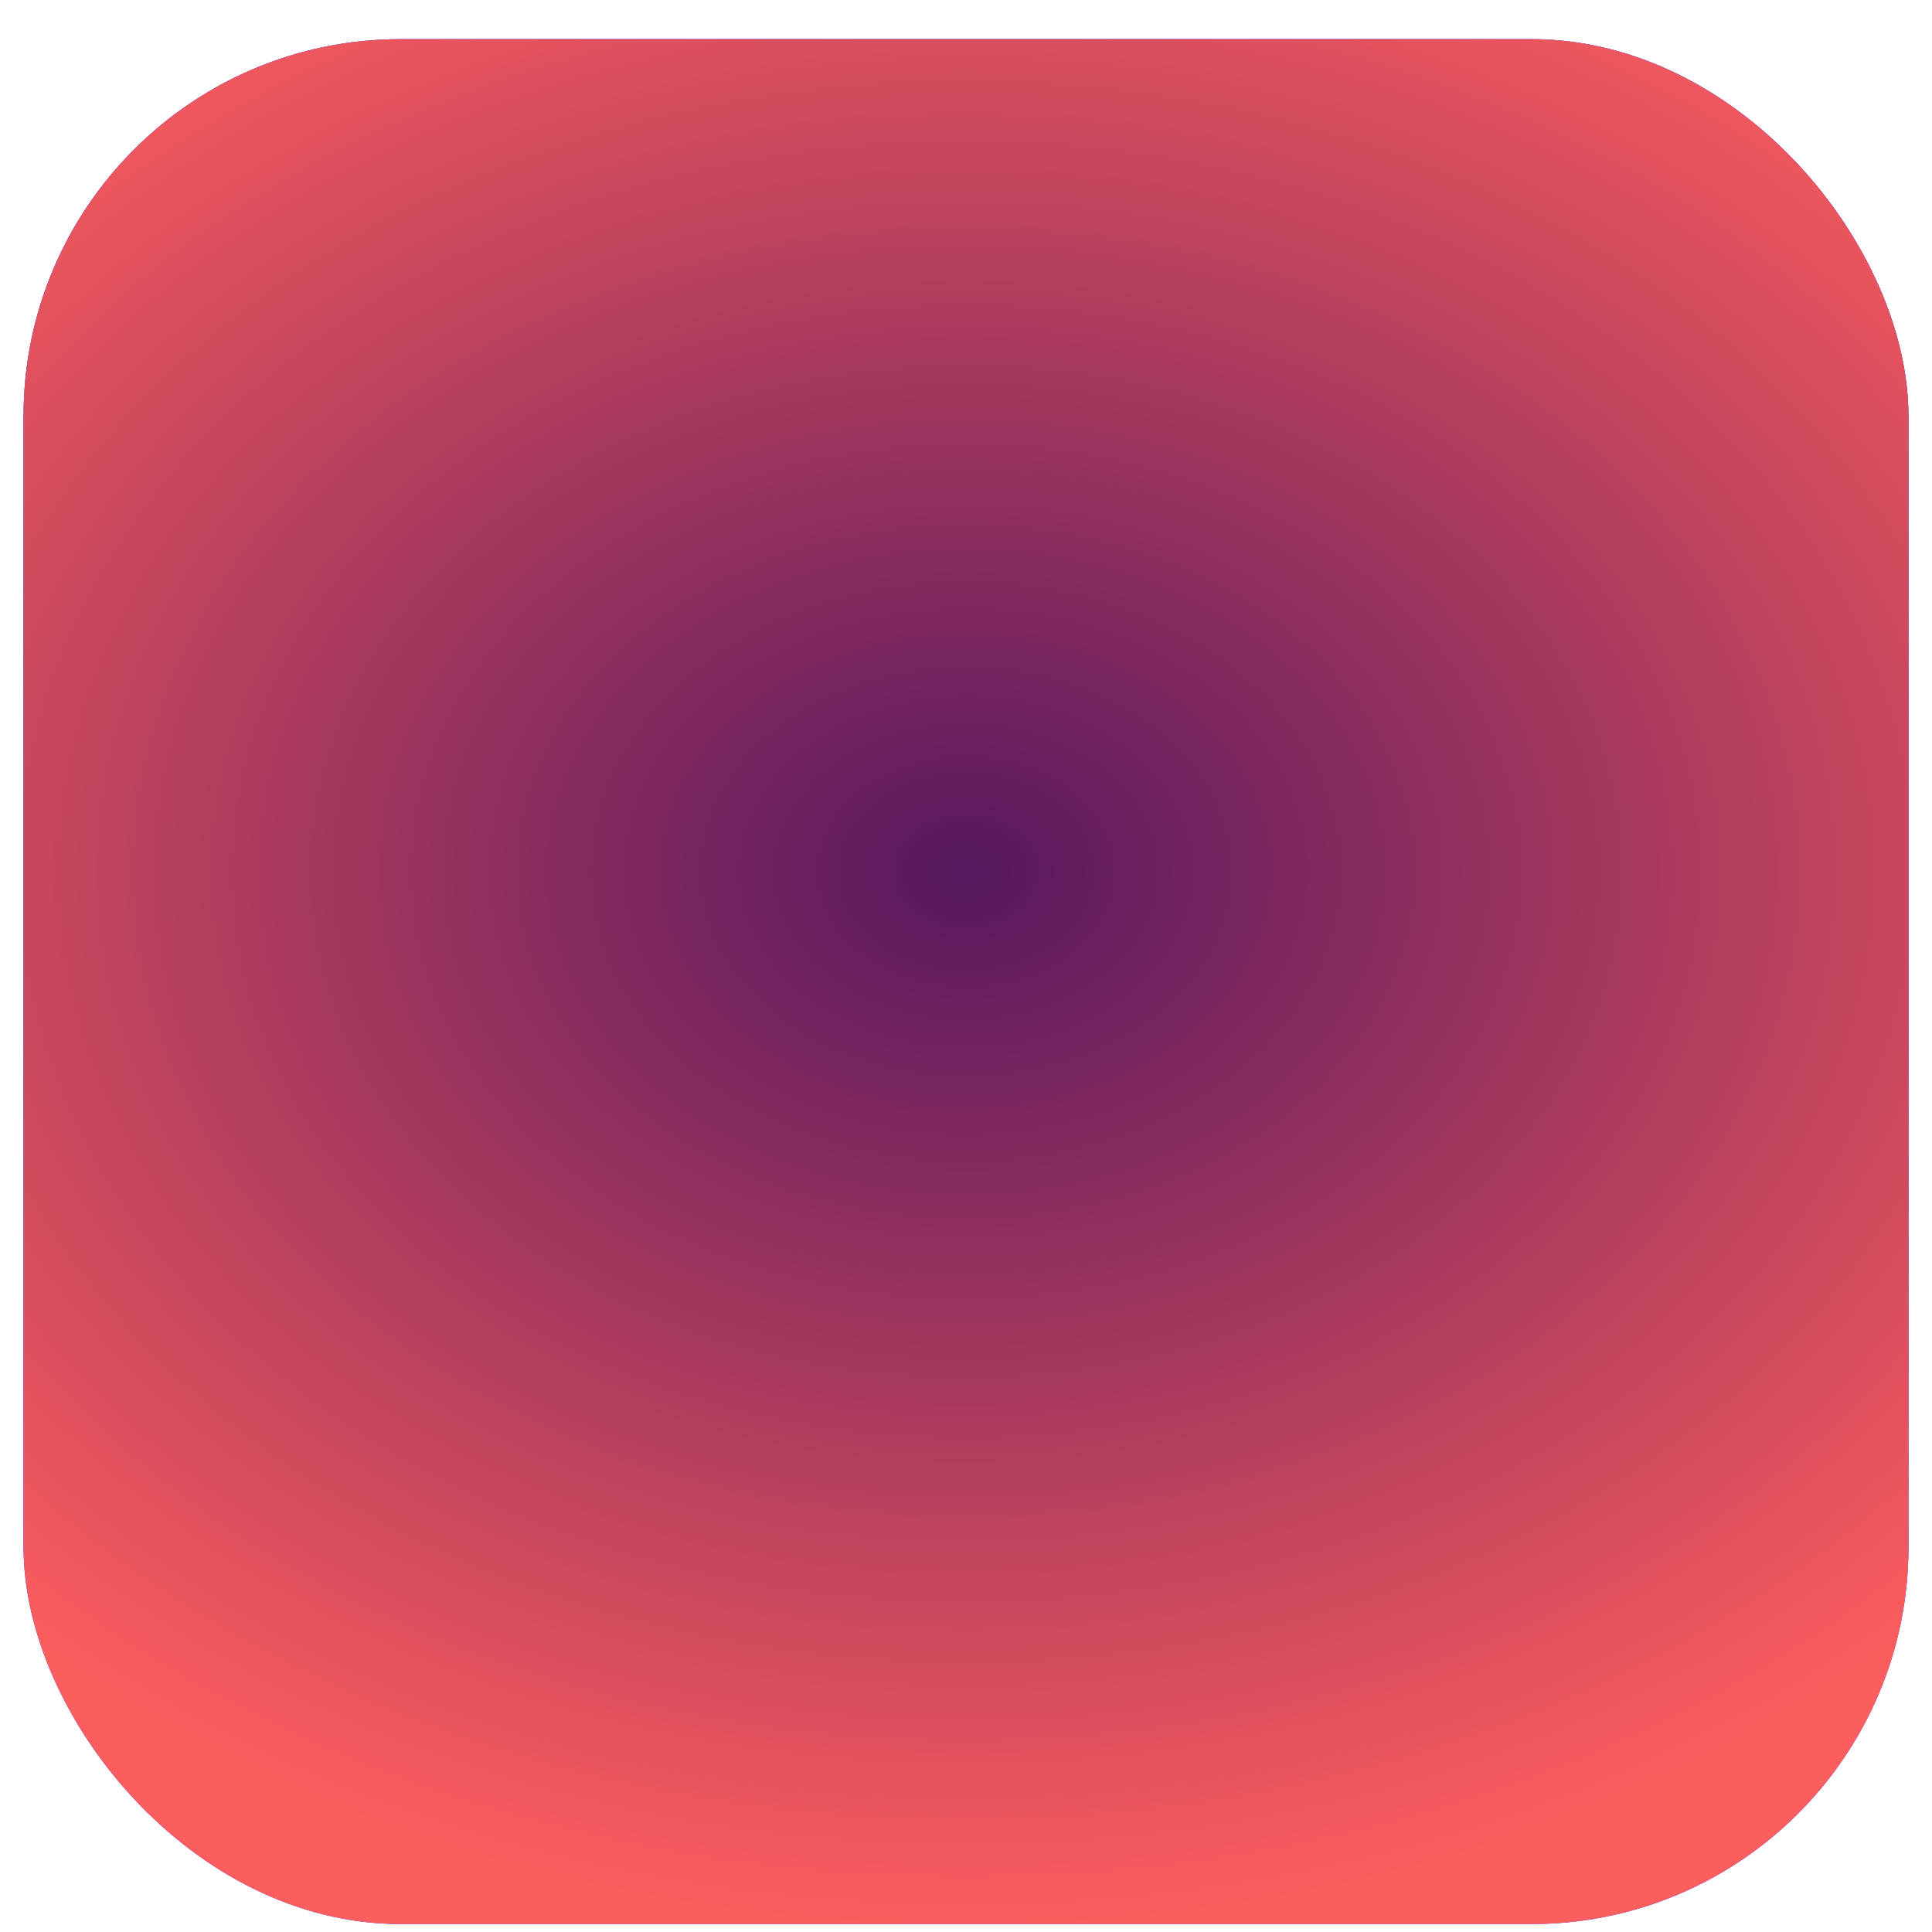 <svg width="41" height="41" viewBox="0 0 41 41" fill="none" xmlns="http://www.w3.org/2000/svg">
<rect x="0.5" y="0.831" width="40" height="40" rx="8" fill="#6949FF"/>
<rect x="0.5" y="0.831" width="40" height="40" rx="8" fill="url(#paint0_angular_563_3285)"/>
<rect x="0.5" y="0.831" width="40" height="40" rx="8" fill="url(#paint1_angular_563_3285)"/>
<defs>
<radialGradient id="paint0_angular_563_3285" cx="0" cy="0" r="1" gradientUnits="userSpaceOnUse" gradientTransform="translate(20.5 18) rotate(90) scale(22.831 34.725)">
<stop stop-color="#171C5E"/>
<stop offset="1" stop-color="#855DFC"/>
</radialGradient>
<radialGradient id="paint1_angular_563_3285" cx="0" cy="0" r="1" gradientUnits="userSpaceOnUse" gradientTransform="translate(20.5 18.5) rotate(90) scale(22.331 29.088)">
<stop stop-color="#55175E"/>
<stop offset="1" stop-color="#FC5D5D"/>
</radialGradient>
</defs>
</svg>
